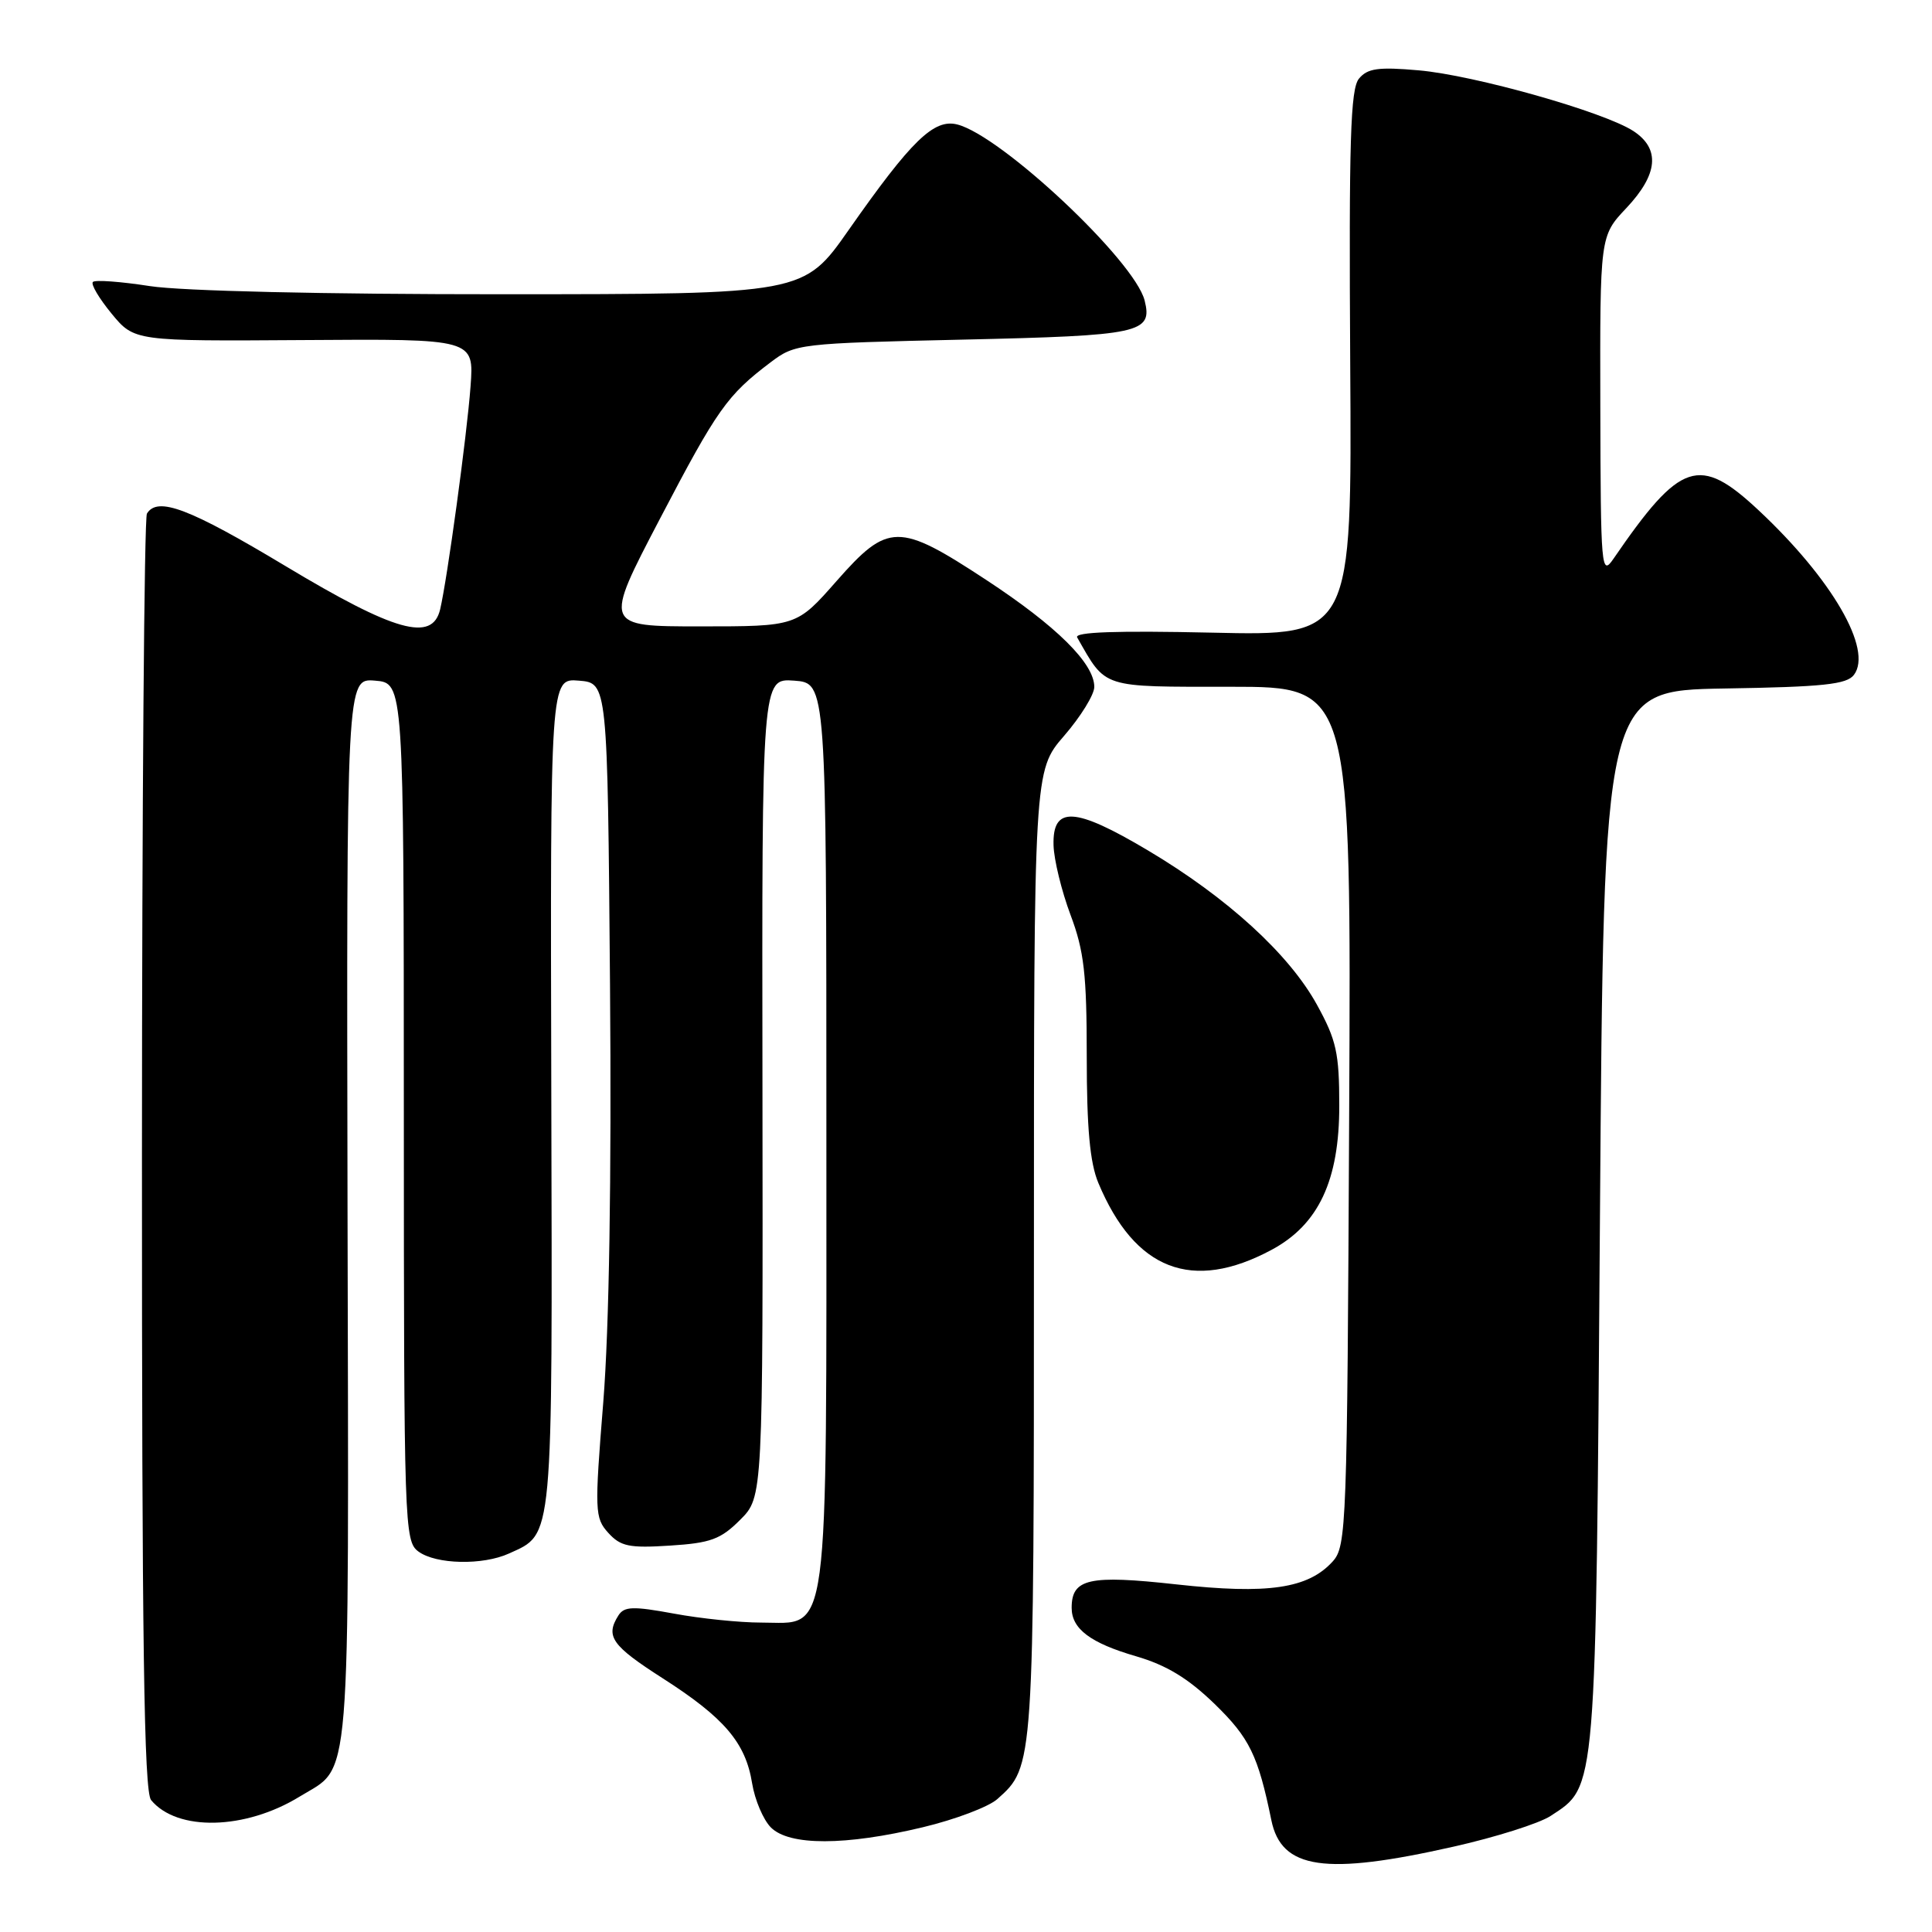 <?xml version="1.0" encoding="UTF-8" standalone="no"?>
<!DOCTYPE svg PUBLIC "-//W3C//DTD SVG 1.1//EN" "http://www.w3.org/Graphics/SVG/1.1/DTD/svg11.dtd" >
<svg xmlns="http://www.w3.org/2000/svg" xmlns:xlink="http://www.w3.org/1999/xlink" version="1.1" viewBox="0 0 256 256">
 <g >
 <path fill="currentColor"
d=" M 192.61 244.69 C 198.18 243.44 203.95 241.61 205.45 240.63 C 211.59 236.60 211.45 238.30 212.00 161.50 C 212.50 91.50 212.50 91.50 228.50 91.23 C 241.59 91.02 244.71 90.69 245.66 89.42 C 248.17 86.06 242.76 76.73 233.03 67.62 C 225.16 60.26 222.68 61.08 213.80 74.03 C 212.18 76.39 212.10 75.47 212.05 53.89 C 212.00 31.28 212.00 31.28 215.50 27.57 C 219.71 23.10 220.02 19.72 216.44 17.37 C 212.56 14.83 195.35 9.96 187.98 9.32 C 182.64 8.85 181.20 9.05 180.07 10.42 C 178.94 11.78 178.73 18.65 178.91 48.17 C 179.14 84.25 179.14 84.25 160.64 83.83 C 147.97 83.55 142.33 83.74 142.73 84.46 C 146.62 91.27 145.78 91.00 163.09 91.00 C 179.05 91.00 179.05 91.00 178.77 147.90 C 178.51 202.27 178.42 204.88 176.59 206.90 C 173.33 210.50 168.01 211.28 155.88 209.94 C 144.29 208.66 142.00 209.17 142.00 213.05 C 142.00 215.84 144.49 217.71 150.55 219.47 C 154.56 220.64 157.43 222.38 160.95 225.79 C 165.57 230.28 166.70 232.60 168.46 241.18 C 169.79 247.70 175.58 248.54 192.61 244.69 Z  M 122.28 242.12 C 126.55 241.10 131.00 239.42 132.16 238.38 C 137.01 234.06 137.00 234.23 137.00 166.09 C 137.00 102.12 137.00 102.12 141.00 97.50 C 143.20 94.96 145.00 92.04 145.00 91.02 C 145.00 87.91 140.00 82.96 130.66 76.83 C 119.07 69.22 117.68 69.23 110.84 77.00 C 105.56 83.00 105.56 83.00 92.77 83.00 C 79.99 83.00 79.99 83.00 87.44 68.75 C 95.05 54.20 96.34 52.37 102.12 48.00 C 105.36 45.55 105.85 45.49 127.66 45.00 C 151.16 44.47 152.75 44.13 151.67 39.82 C 150.35 34.56 132.68 17.96 126.83 16.49 C 123.74 15.72 120.77 18.60 112.47 30.45 C 106.50 38.98 106.50 38.98 66.69 38.99 C 42.88 39.00 24.06 38.56 19.86 37.91 C 16.00 37.31 12.60 37.06 12.31 37.36 C 12.01 37.66 13.13 39.54 14.78 41.55 C 17.80 45.21 17.80 45.21 40.31 45.06 C 62.82 44.90 62.82 44.90 62.35 51.20 C 61.87 57.70 59.26 76.78 58.32 80.75 C 57.28 85.11 52.35 83.73 37.82 75.00 C 25.06 67.34 20.89 65.76 19.47 68.05 C 19.11 68.62 18.82 106.89 18.81 153.07 C 18.80 217.72 19.08 237.39 20.02 238.52 C 23.48 242.70 32.50 242.48 39.70 238.06 C 46.61 233.81 46.22 238.67 46.05 160.46 C 45.91 89.87 45.91 89.87 49.70 90.19 C 53.50 90.50 53.50 90.50 53.51 147.34 C 53.52 202.34 53.58 204.22 55.45 205.59 C 57.79 207.30 63.97 207.43 67.44 205.85 C 73.36 203.15 73.20 204.89 73.05 144.83 C 72.91 89.87 72.91 89.87 76.71 90.19 C 80.50 90.50 80.50 90.50 80.83 130.50 C 81.04 156.13 80.72 175.98 79.94 185.76 C 78.77 200.27 78.81 201.13 80.60 203.11 C 82.23 204.91 83.38 205.15 88.78 204.80 C 94.15 204.46 95.50 203.97 98.08 201.38 C 101.10 198.36 101.10 198.36 101.03 144.12 C 100.95 89.88 100.95 89.88 105.23 90.19 C 109.50 90.50 109.50 90.50 109.50 150.05 C 109.50 218.83 110.01 215.00 100.84 215.00 C 98.03 215.00 92.83 214.47 89.29 213.81 C 83.86 212.81 82.71 212.85 81.94 214.06 C 80.19 216.83 81.05 218.05 87.84 222.40 C 96.00 227.63 98.80 230.93 99.66 236.30 C 100.02 238.50 101.14 241.14 102.15 242.15 C 104.59 244.59 112.02 244.58 122.28 242.12 Z  M 168.49 165.61 C 174.72 162.27 177.47 156.41 177.46 146.50 C 177.46 139.53 177.08 137.81 174.50 133.13 C 170.81 126.42 162.61 118.93 152.10 112.68 C 142.40 106.91 139.45 106.75 139.60 112.00 C 139.65 113.92 140.67 118.08 141.85 121.23 C 143.65 126.01 144.00 129.08 144.00 140.01 C 144.00 149.47 144.42 154.07 145.53 156.73 C 150.37 168.31 157.97 171.25 168.49 165.61 Z "/>
</g>
</svg>